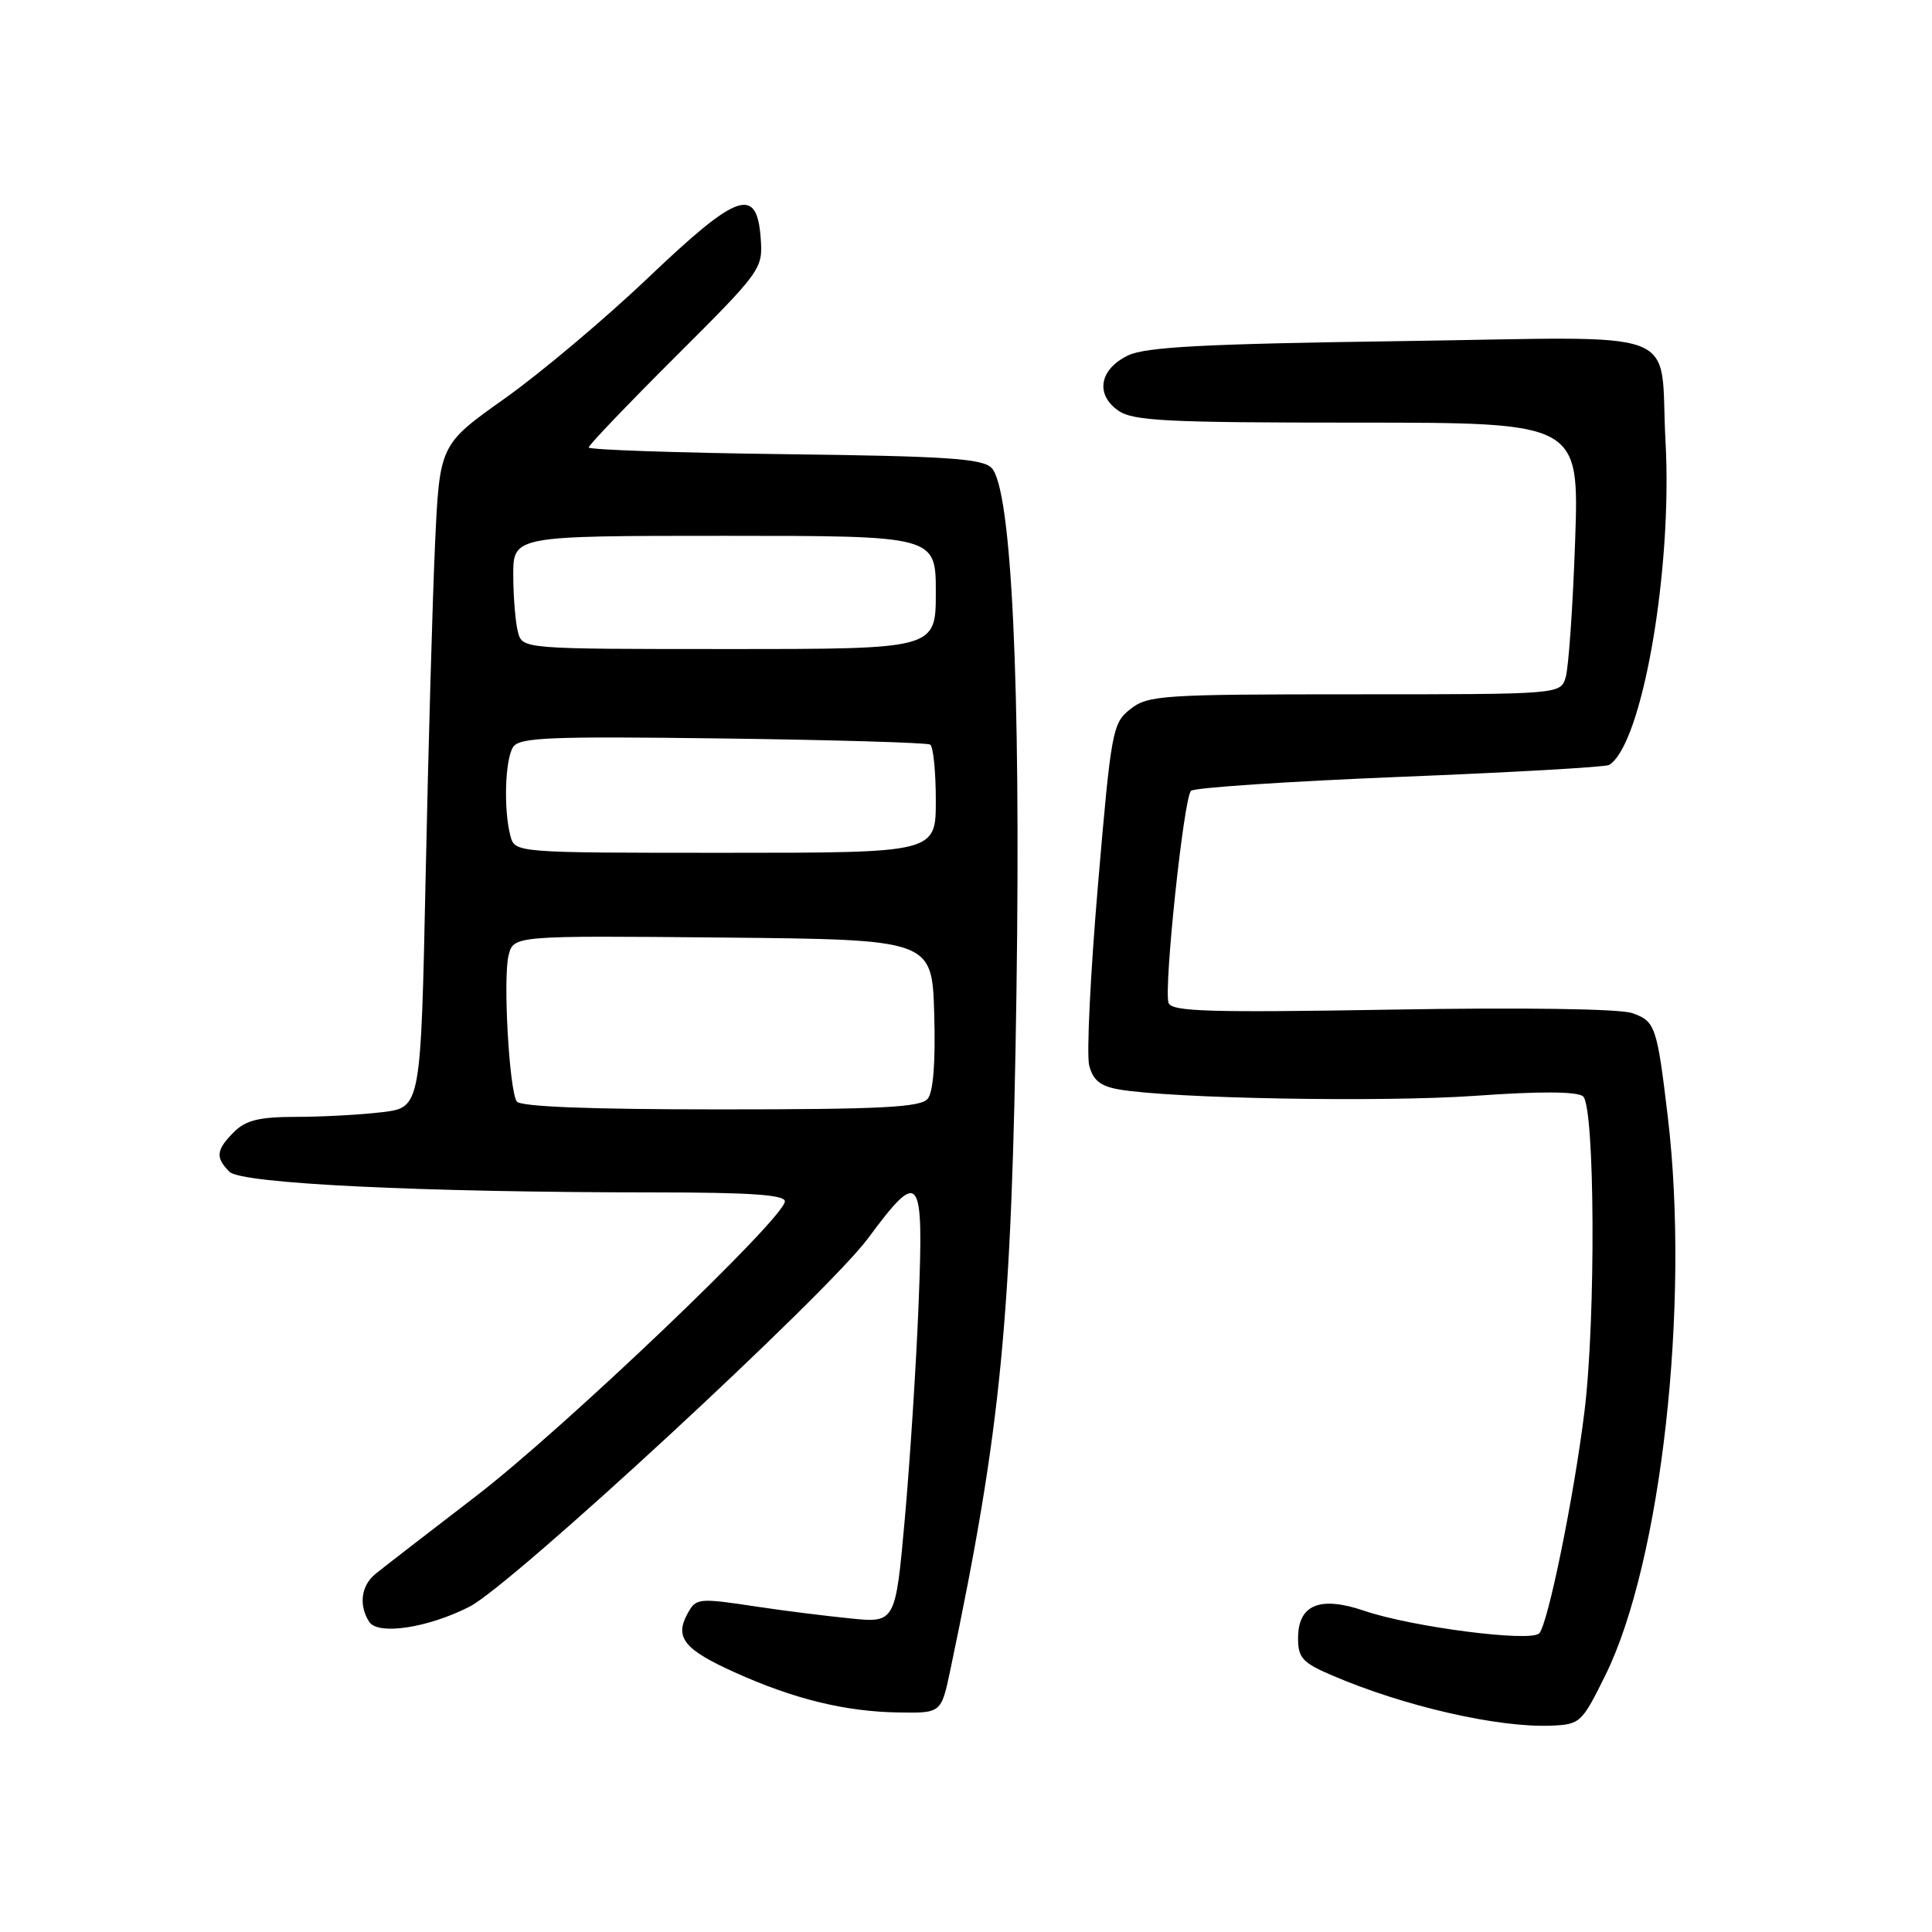 <?xml version="1.0" encoding="UTF-8" standalone="no"?>
<!DOCTYPE svg PUBLIC "-//W3C//DTD SVG 1.1//EN" "http://www.w3.org/Graphics/SVG/1.1/DTD/svg11.dtd" >
<svg xmlns="http://www.w3.org/2000/svg" xmlns:xlink="http://www.w3.org/1999/xlink" version="1.1" viewBox="0 0 256 256">
 <g >
 <path fill="currentColor"
d=" M 212.71 222.00 C 220.13 206.99 223.95 172.83 220.99 147.97 C 219.56 135.96 219.34 135.31 216.26 134.24 C 214.61 133.67 201.77 133.48 184.41 133.78 C 160.17 134.19 155.24 134.04 154.84 132.89 C 154.18 131.00 156.85 105.75 157.81 104.79 C 158.23 104.37 170.69 103.54 185.49 102.94 C 200.30 102.35 212.78 101.64 213.22 101.36 C 217.60 98.66 221.63 75.53 220.69 58.50 C 219.84 43.06 224.06 44.66 185.58 45.20 C 159.71 45.56 151.82 45.97 149.49 47.09 C 145.70 48.90 145.09 52.25 148.17 54.40 C 150.13 55.78 154.54 56.00 179.85 56.00 C 209.26 56.00 209.26 56.00 208.71 71.75 C 208.41 80.41 207.84 88.51 207.46 89.75 C 206.77 92.00 206.77 92.00 179.52 92.00 C 154.01 92.00 152.11 92.12 149.79 93.95 C 147.41 95.82 147.24 96.74 145.49 117.22 C 144.49 128.95 143.96 139.72 144.32 141.16 C 144.82 143.13 145.79 143.92 148.24 144.35 C 155.20 145.57 183.13 146.07 195.50 145.20 C 203.96 144.59 208.94 144.62 209.75 145.26 C 211.34 146.51 211.47 174.73 209.95 187.03 C 208.56 198.33 205.10 215.27 203.95 216.43 C 202.78 217.62 187.10 215.59 180.77 213.44 C 174.89 211.43 172.00 212.63 172.00 217.07 C 172.00 219.68 172.59 220.33 176.56 222.02 C 186.05 226.09 198.43 228.93 205.50 228.66 C 209.38 228.50 209.59 228.31 212.71 222.00 Z  M 125.93 221.25 C 132.68 189.12 134.06 174.94 134.69 131.22 C 135.27 90.56 134.04 64.74 131.39 62.00 C 130.18 60.76 125.43 60.44 103.97 60.18 C 89.68 60.00 78.00 59.60 78.00 59.29 C 78.00 58.99 83.20 53.55 89.55 47.22 C 100.88 35.92 101.09 35.62 100.80 31.60 C 100.29 24.60 97.77 25.48 85.89 36.80 C 80.17 42.24 71.62 49.44 66.87 52.81 C 58.25 58.92 58.25 58.92 57.64 72.21 C 57.31 79.52 56.75 99.28 56.40 116.12 C 55.76 146.75 55.76 146.75 50.63 147.37 C 47.81 147.71 42.69 147.99 39.25 147.99 C 34.34 148.00 32.57 148.43 31.00 150.00 C 28.63 152.37 28.52 153.38 30.41 155.27 C 31.98 156.84 55.78 157.99 86.75 158.00 C 99.37 158.00 104.00 158.32 104.00 159.18 C 104.00 161.36 74.62 189.40 62.99 198.31 C 56.67 203.16 50.71 207.77 49.75 208.55 C 47.85 210.10 47.51 212.68 48.91 214.89 C 50.06 216.71 56.68 215.72 62.22 212.89 C 67.83 210.03 109.51 171.50 115.00 164.11 C 121.93 154.76 122.41 155.38 121.72 172.75 C 121.40 180.86 120.57 193.70 119.89 201.28 C 118.65 215.06 118.65 215.06 112.58 214.44 C 109.23 214.10 103.80 213.42 100.50 212.92 C 92.41 211.70 92.22 211.72 91.04 213.93 C 89.40 217.00 90.71 218.60 97.32 221.58 C 105.20 225.14 112.02 226.81 119.11 226.91 C 124.72 227.00 124.72 227.00 125.93 221.25 Z  M 68.46 145.94 C 67.46 144.31 66.64 129.57 67.39 126.59 C 68.05 123.97 68.05 123.97 95.77 124.23 C 123.50 124.50 123.50 124.50 123.79 134.35 C 123.97 140.76 123.67 144.69 122.92 145.60 C 121.98 146.73 116.75 147.00 95.44 147.00 C 77.90 147.00 68.90 146.64 68.46 145.94 Z  M 67.63 110.75 C 66.72 107.33 66.91 100.69 67.98 99.00 C 68.79 97.71 72.73 97.55 95.71 97.85 C 110.45 98.04 122.84 98.41 123.25 98.66 C 123.66 98.91 124.00 102.24 124.00 106.06 C 124.00 113.00 124.00 113.00 96.12 113.00 C 68.23 113.00 68.23 113.00 67.63 110.75 Z  M 68.63 83.75 C 68.30 82.51 68.02 79.14 68.01 76.25 C 68.00 71.00 68.00 71.00 96.00 71.00 C 124.00 71.00 124.00 71.00 124.00 78.50 C 124.00 86.00 124.00 86.00 96.62 86.00 C 69.23 86.00 69.23 86.00 68.63 83.75 Z "/>
</g>
</svg>